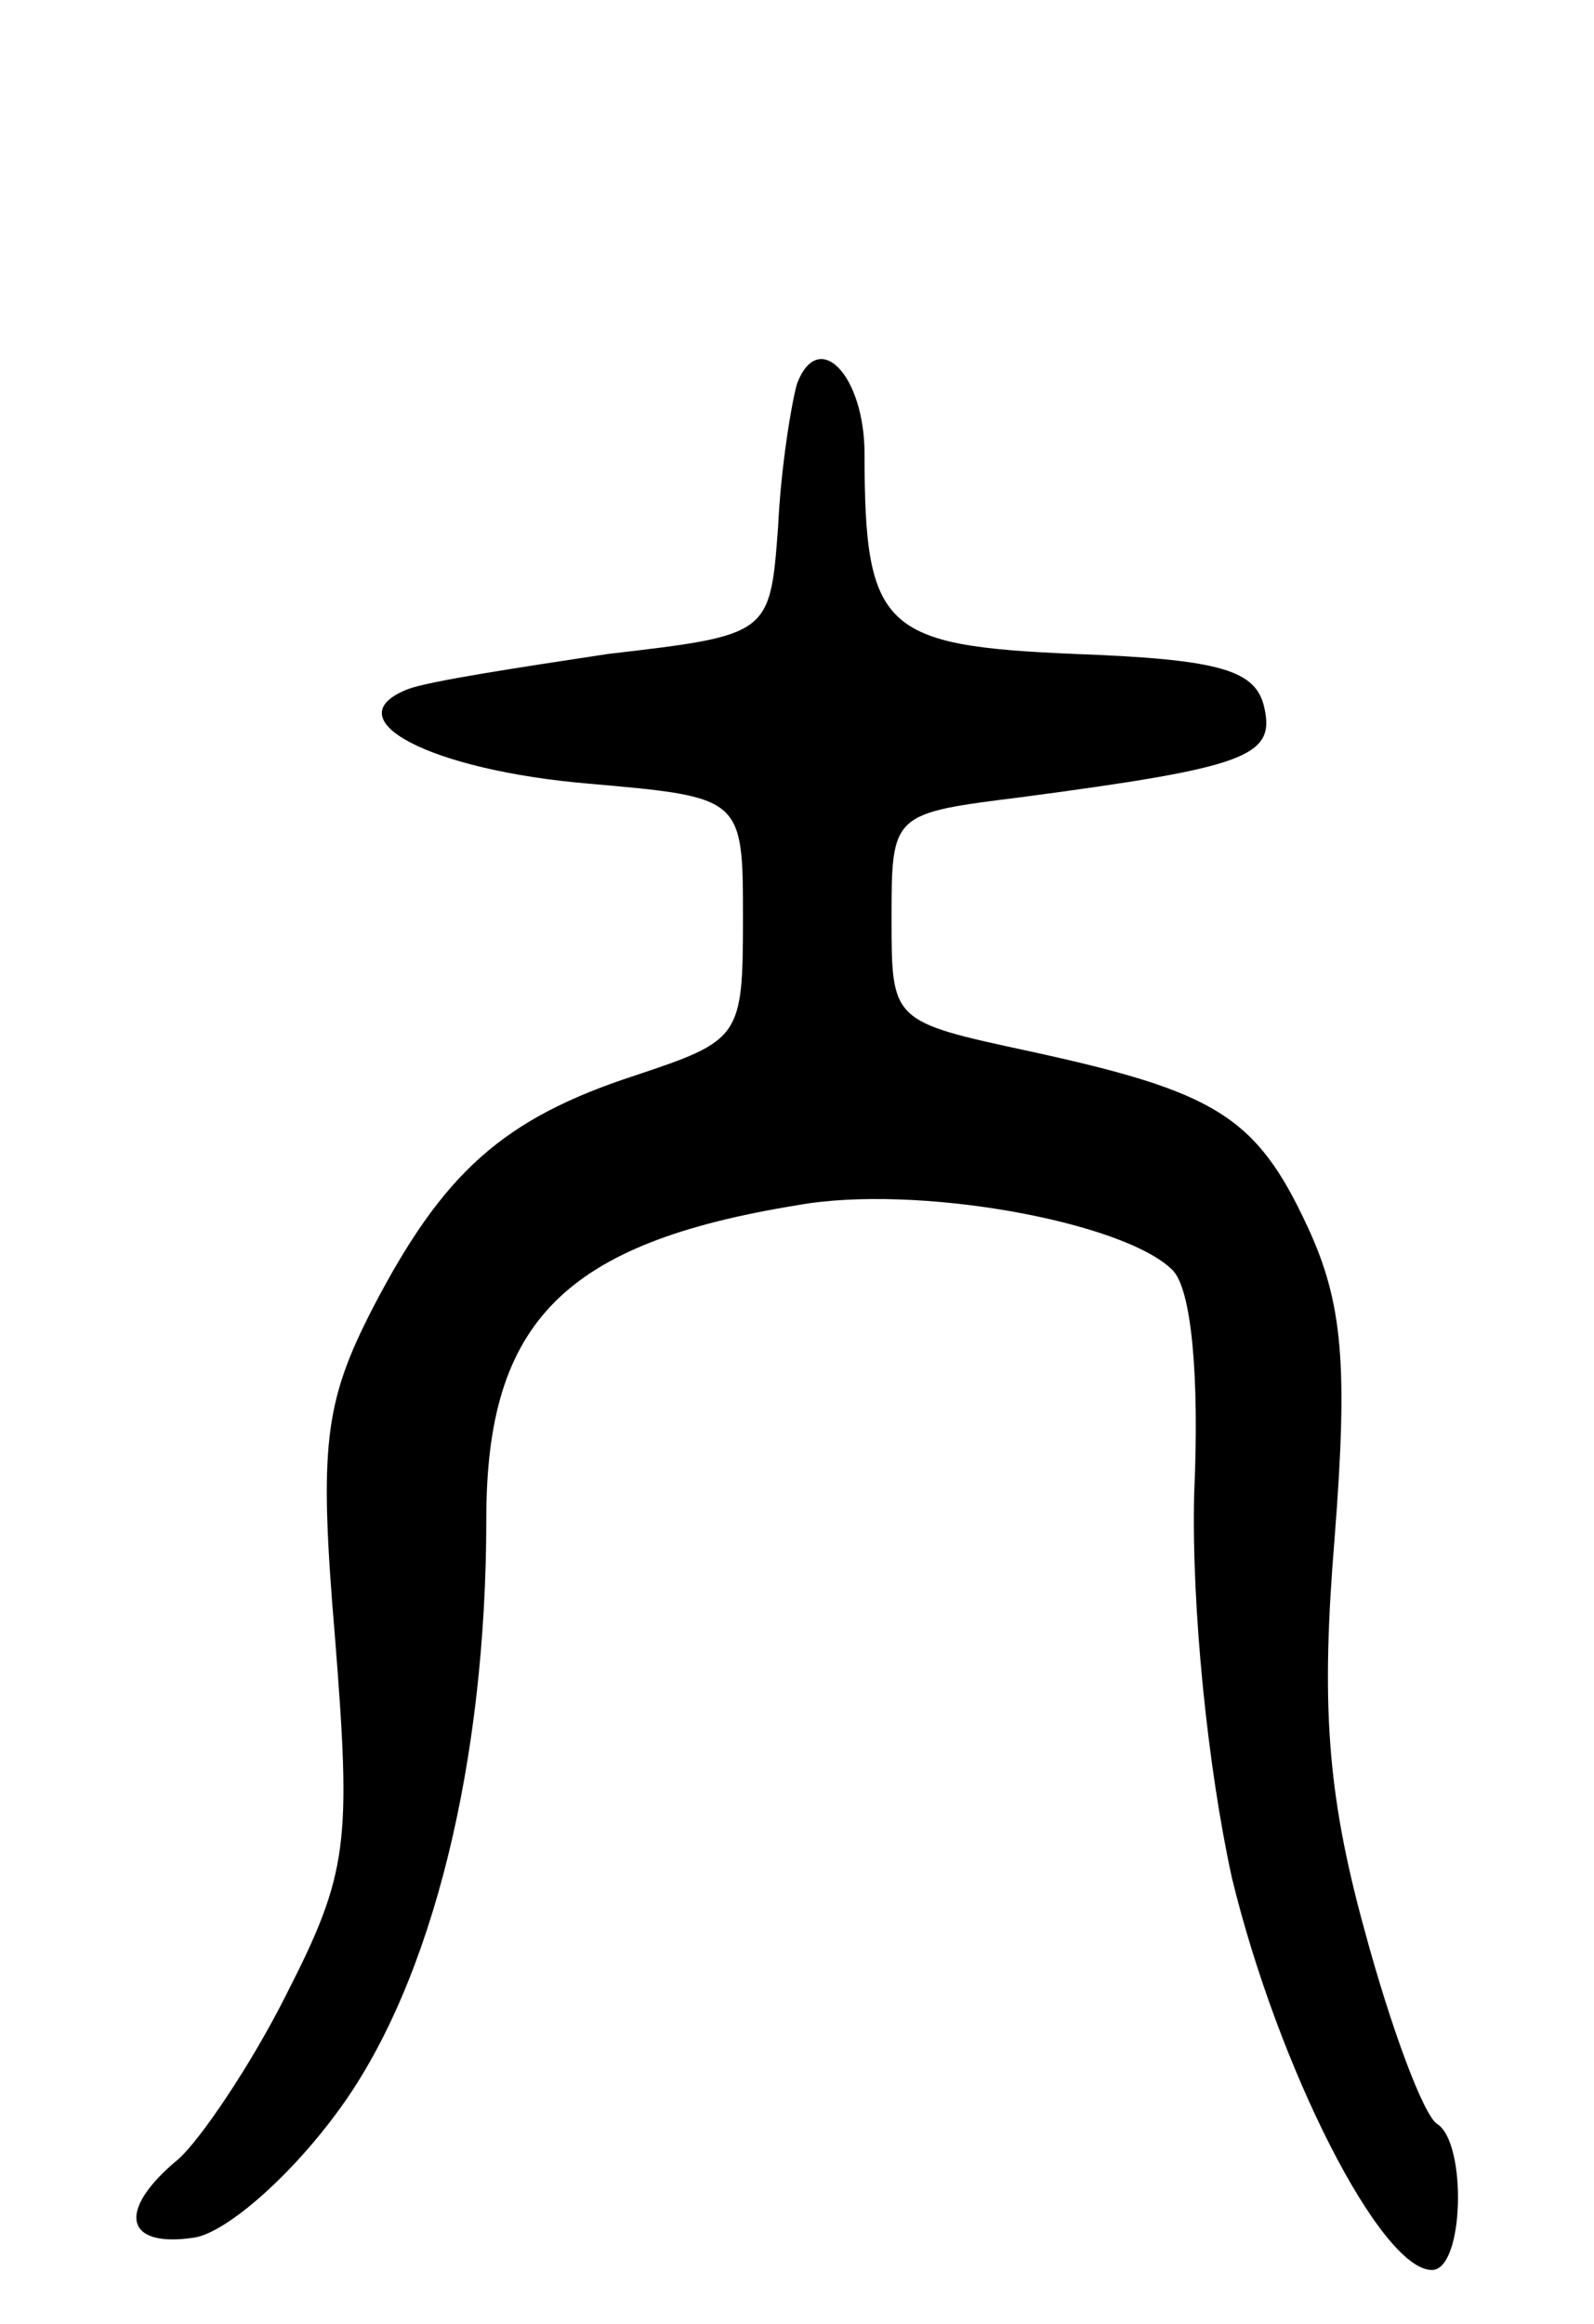 <svg version="1.0" xmlns="http://www.w3.org/2000/svg"
 width="59pt" height="86pt" viewBox="0 0 59 86"
 preserveAspectRatio="xMidYMid meet">
<g transform="translate(0,86) scale(0.1,-0.1)"
fill="#000000" stroke="none">
<path d="M295 718 c-2 -7 -6 -31 -7 -53 -3 -40 -3 -40 -63 -47 -33 -5 -66 -10
-74 -13 -28 -11 8 -30 67 -35 57 -5 57 -5 57 -50 0 -44 -1 -45 -40 -58 -49
-16 -71 -36 -97 -86 -18 -35 -20 -51 -14 -122 6 -76 5 -87 -18 -132 -13 -26
-32 -54 -40 -61 -23 -19 -20 -33 6 -29 12 2 36 23 54 48 34 47 54 128 54 218
0 73 29 102 115 116 44 8 121 -6 139 -24 7 -7 10 -39 8 -83 -1 -42 5 -101 14
-142 17 -70 55 -145 74 -145 12 0 13 47 2 54 -5 3 -17 35 -27 72 -14 51 -16
84 -11 145 5 64 3 87 -10 115 -19 41 -34 50 -103 65 -51 11 -51 11 -51 49 0
39 0 39 48 45 83 11 94 15 90 33 -3 14 -16 18 -70 20 -71 3 -78 9 -78 74 0 29
-17 47 -25 26z"/>
</g>
</svg>
